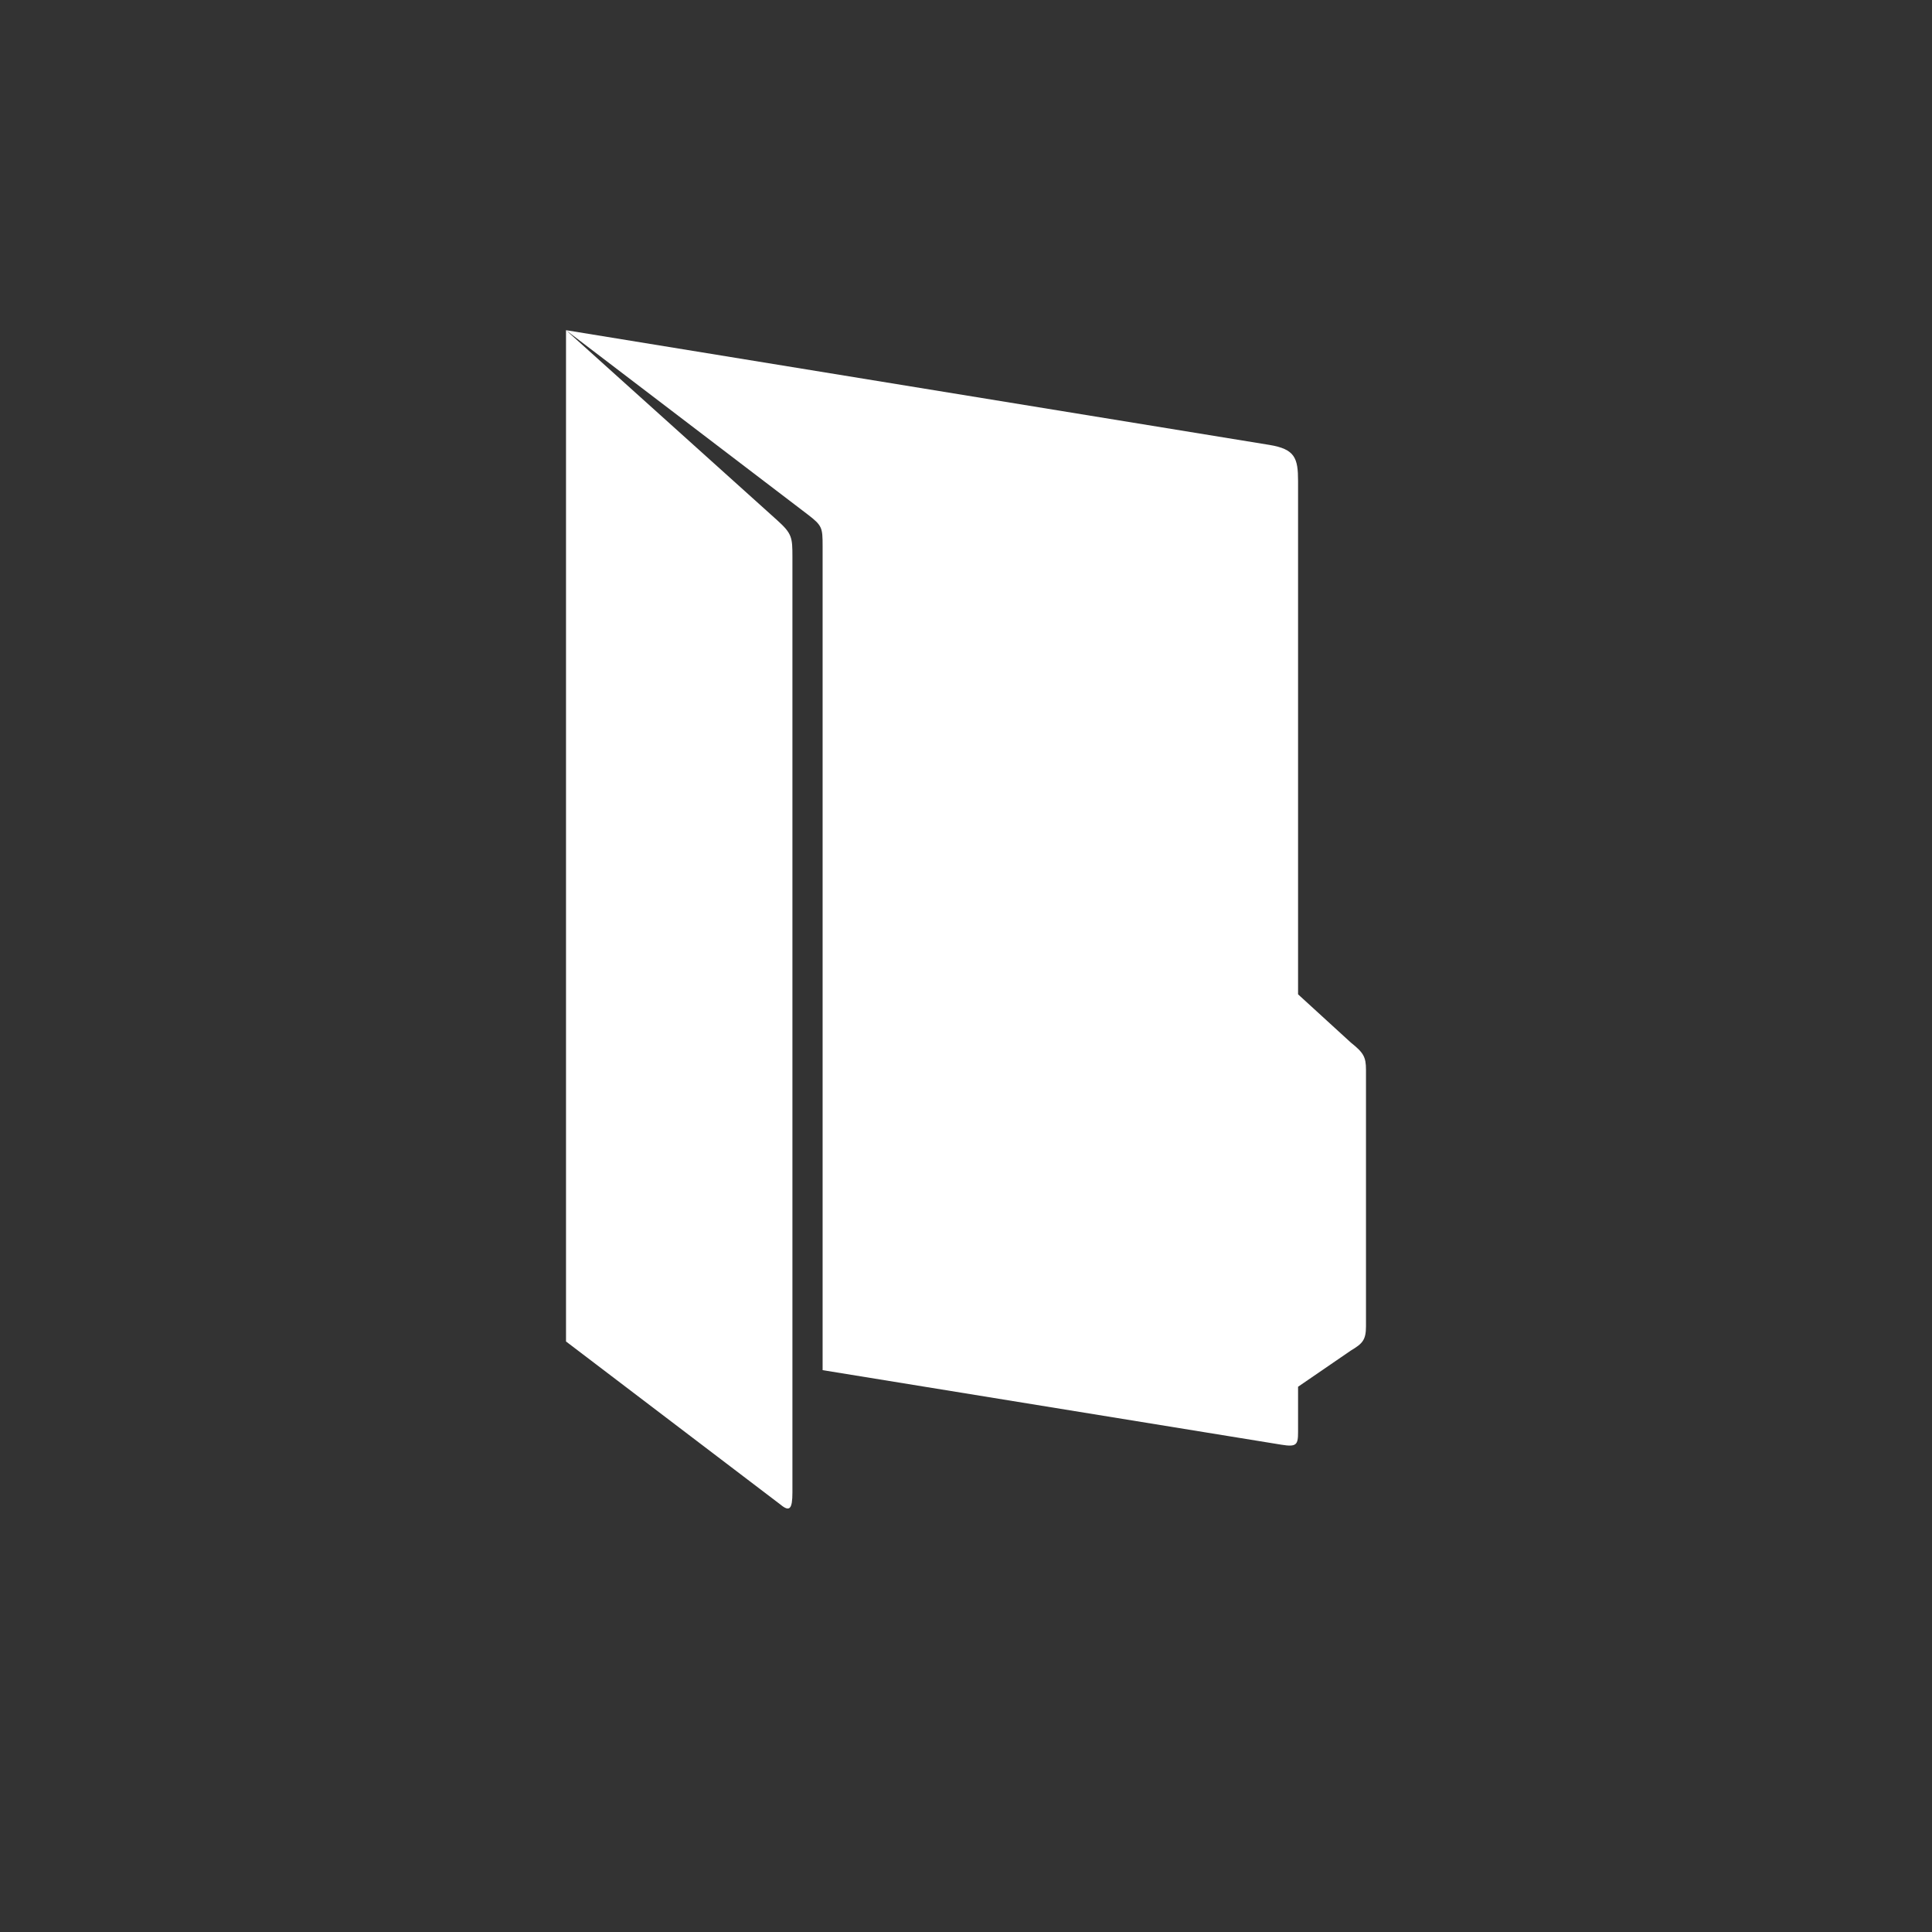 <?xml version="1.0" encoding="UTF-8" standalone="no"?>
<!-- Created with Inkscape (http://www.inkscape.org/) -->
<svg id="svg2" xmlns:rdf="http://www.w3.org/1999/02/22-rdf-syntax-ns#" xmlns="http://www.w3.org/2000/svg" height="64" width="64" version="1.1" xmlns:cc="http://creativecommons.org/ns#" xmlns:dc="http://purl.org/dc/elements/1.1/">
 <rect width="100%" height="100%" fill="#333333" stroke="none"/>

 <g id="layer1" transform="translate(0,-988.362)">
  <path id="path3029" fill="#FFF" d="m42.05,1003.1-23.3-3.8,8,6.1c0.487,0.372,0.5,0.441,0.5,1.05v27.3l15.2,2.47c0.502,0.082,0.55,0,0.55-0.42v-1.5l1.75-1.2c0.378-0.227,0.5-0.343,0.5-0.8v-8.5c0-0.429-0.084-0.567-0.5-0.9l-1.75-1.6v-17c0-0.76-0.099-1.061-0.95-1.2zm-23.3-3.8,7,6.3c0.487,0.438,0.5,0.572,0.5,1.2v31c0,0.564-0.098,0.651-0.4,0.4l-7.1-5.4z"/>
 </g>
</svg>
